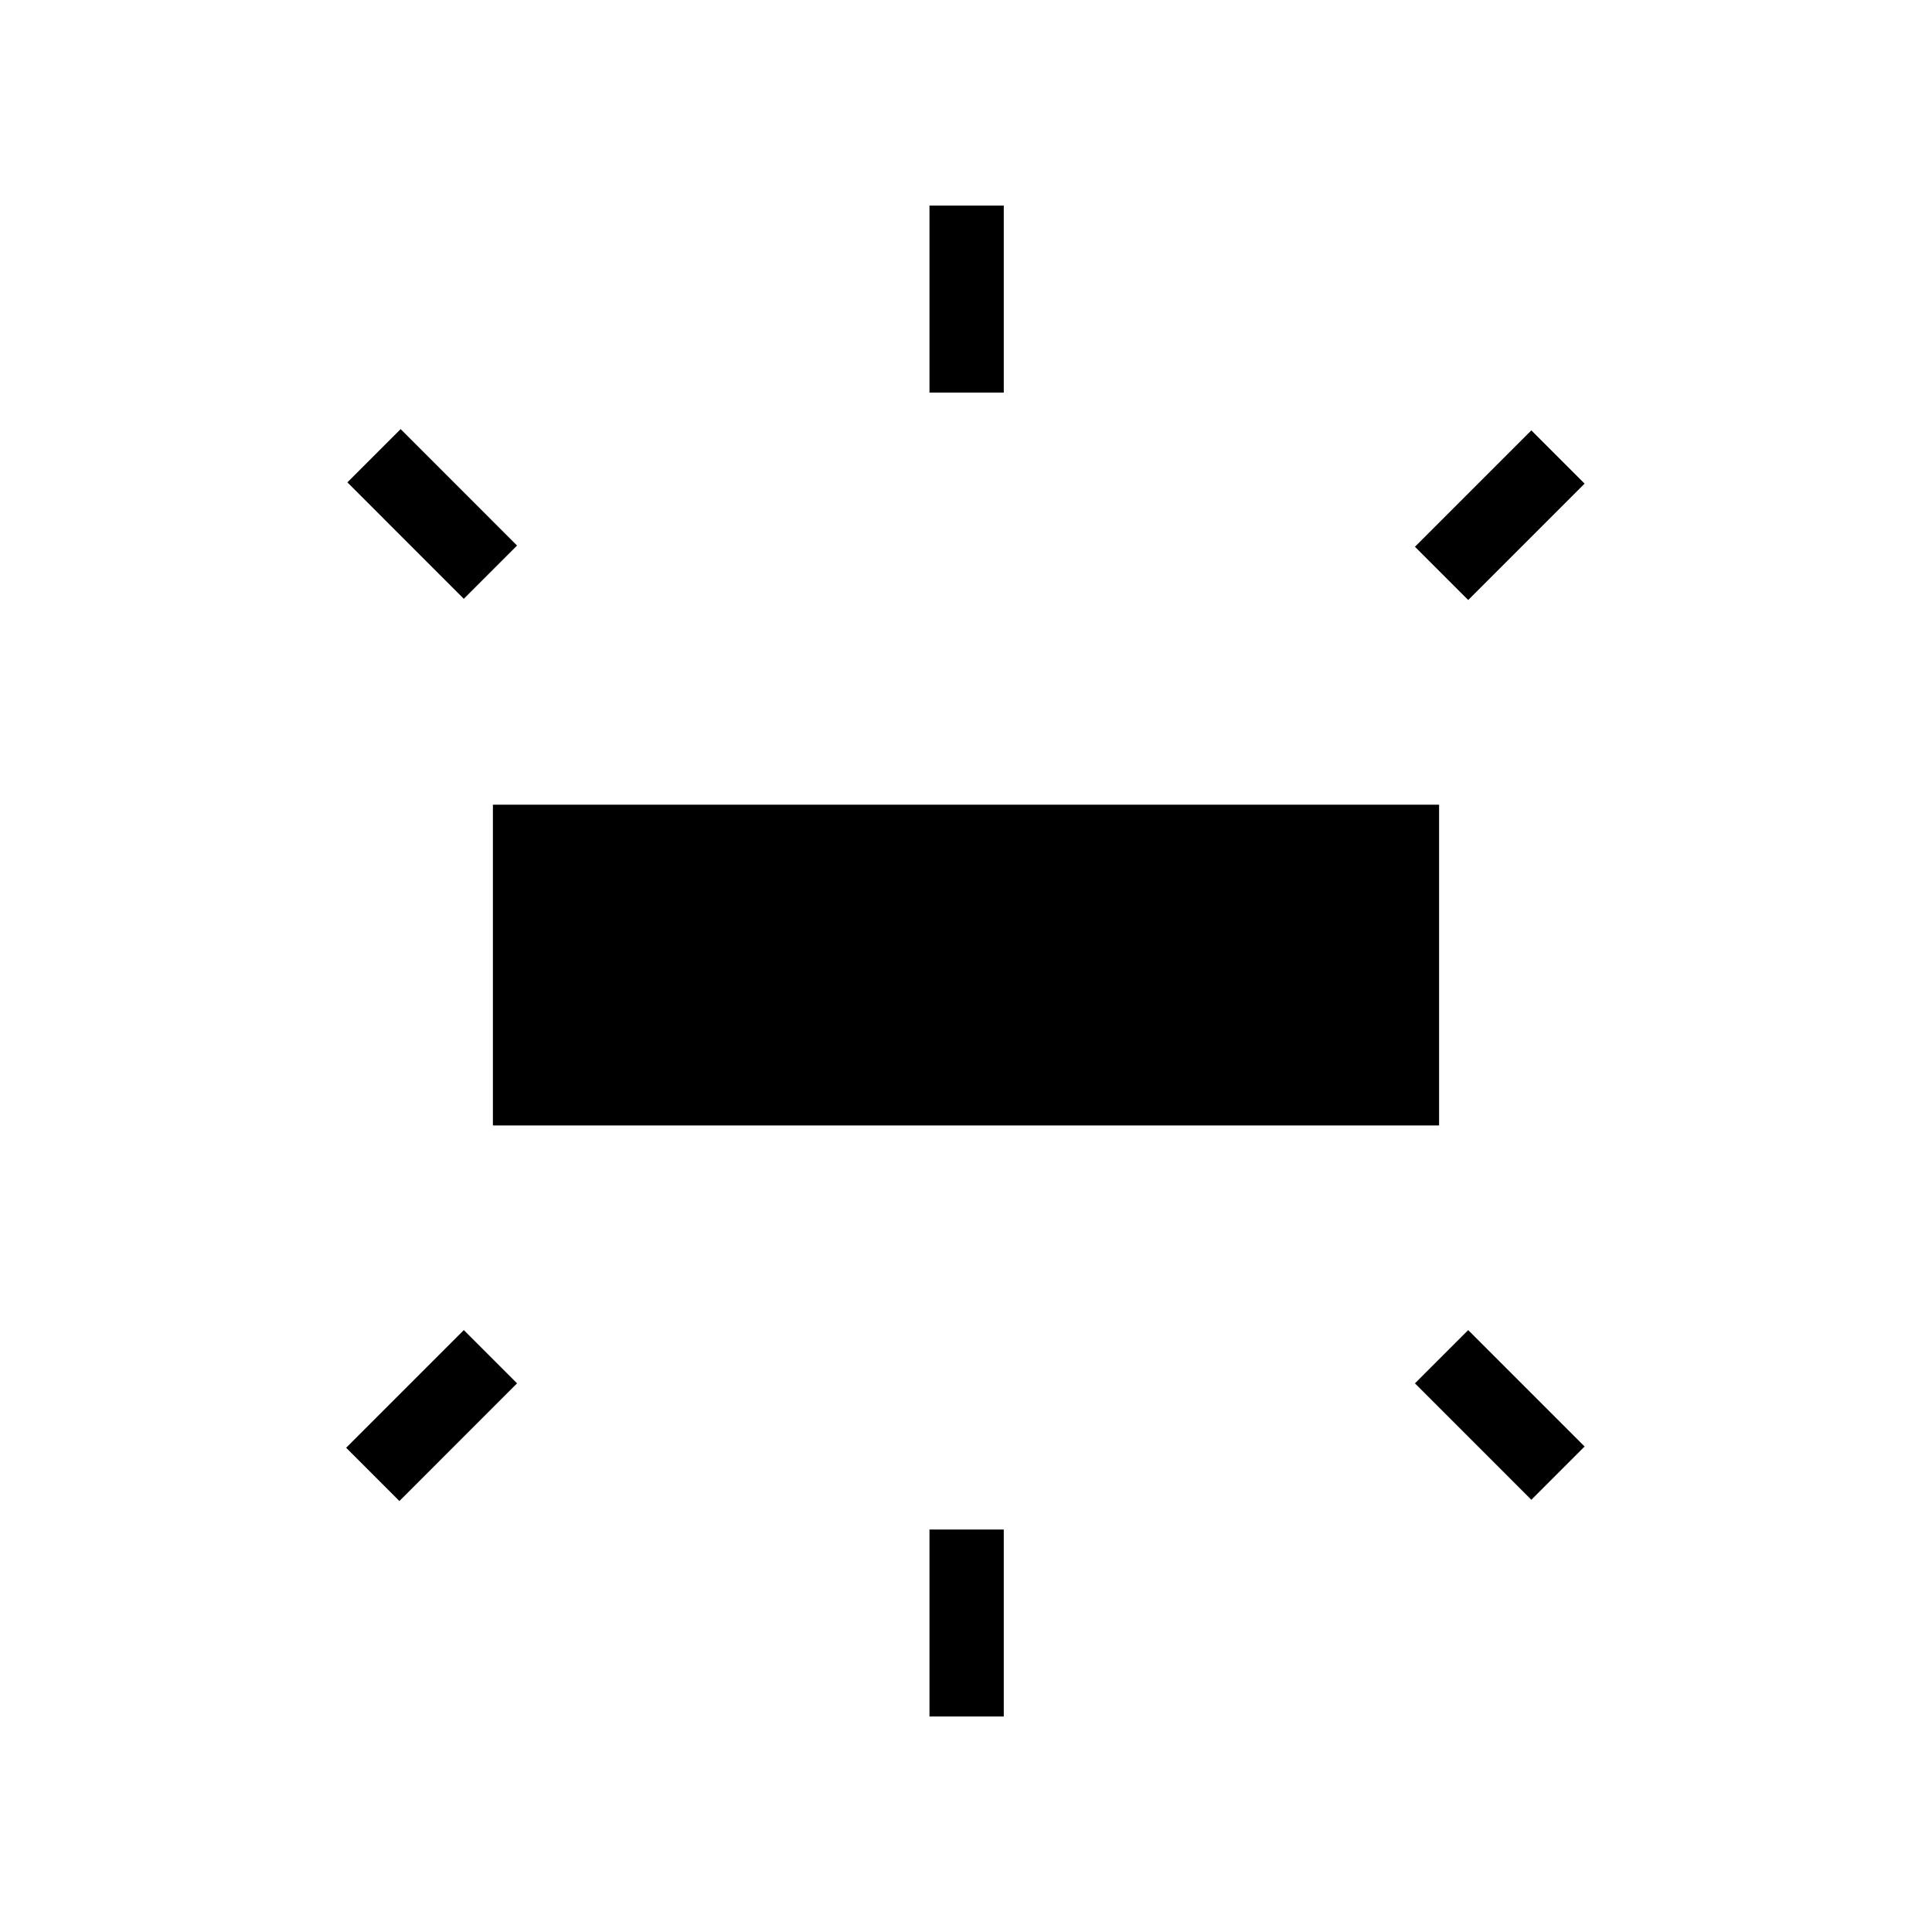 <svg xmlns="http://www.w3.org/2000/svg" height="24" viewBox="0 -960 960 960" width="24"><path d="M244.92-400.77v-159.38h470.16v159.38H244.92Zm216.93-364.15v-92.93h36.92v92.93h-36.92Zm267.69 103.07-26.46-26.46 57.84-57.84 26.46 26.46-57.84 57.84ZM461.85-107.08V-200h36.92v92.92h-36.92Zm299.07-107.69-57.84-57.85 26.46-26.46 57.84 57.85-26.46 26.46ZM230.46-662.46l-57.84-57.85 26.46-26.46 57.84 57.85-26.46 26.46Zm-32 448.31L172-240.62l58.46-58.46 26.46 26.46-58.46 58.47Z"/></svg>